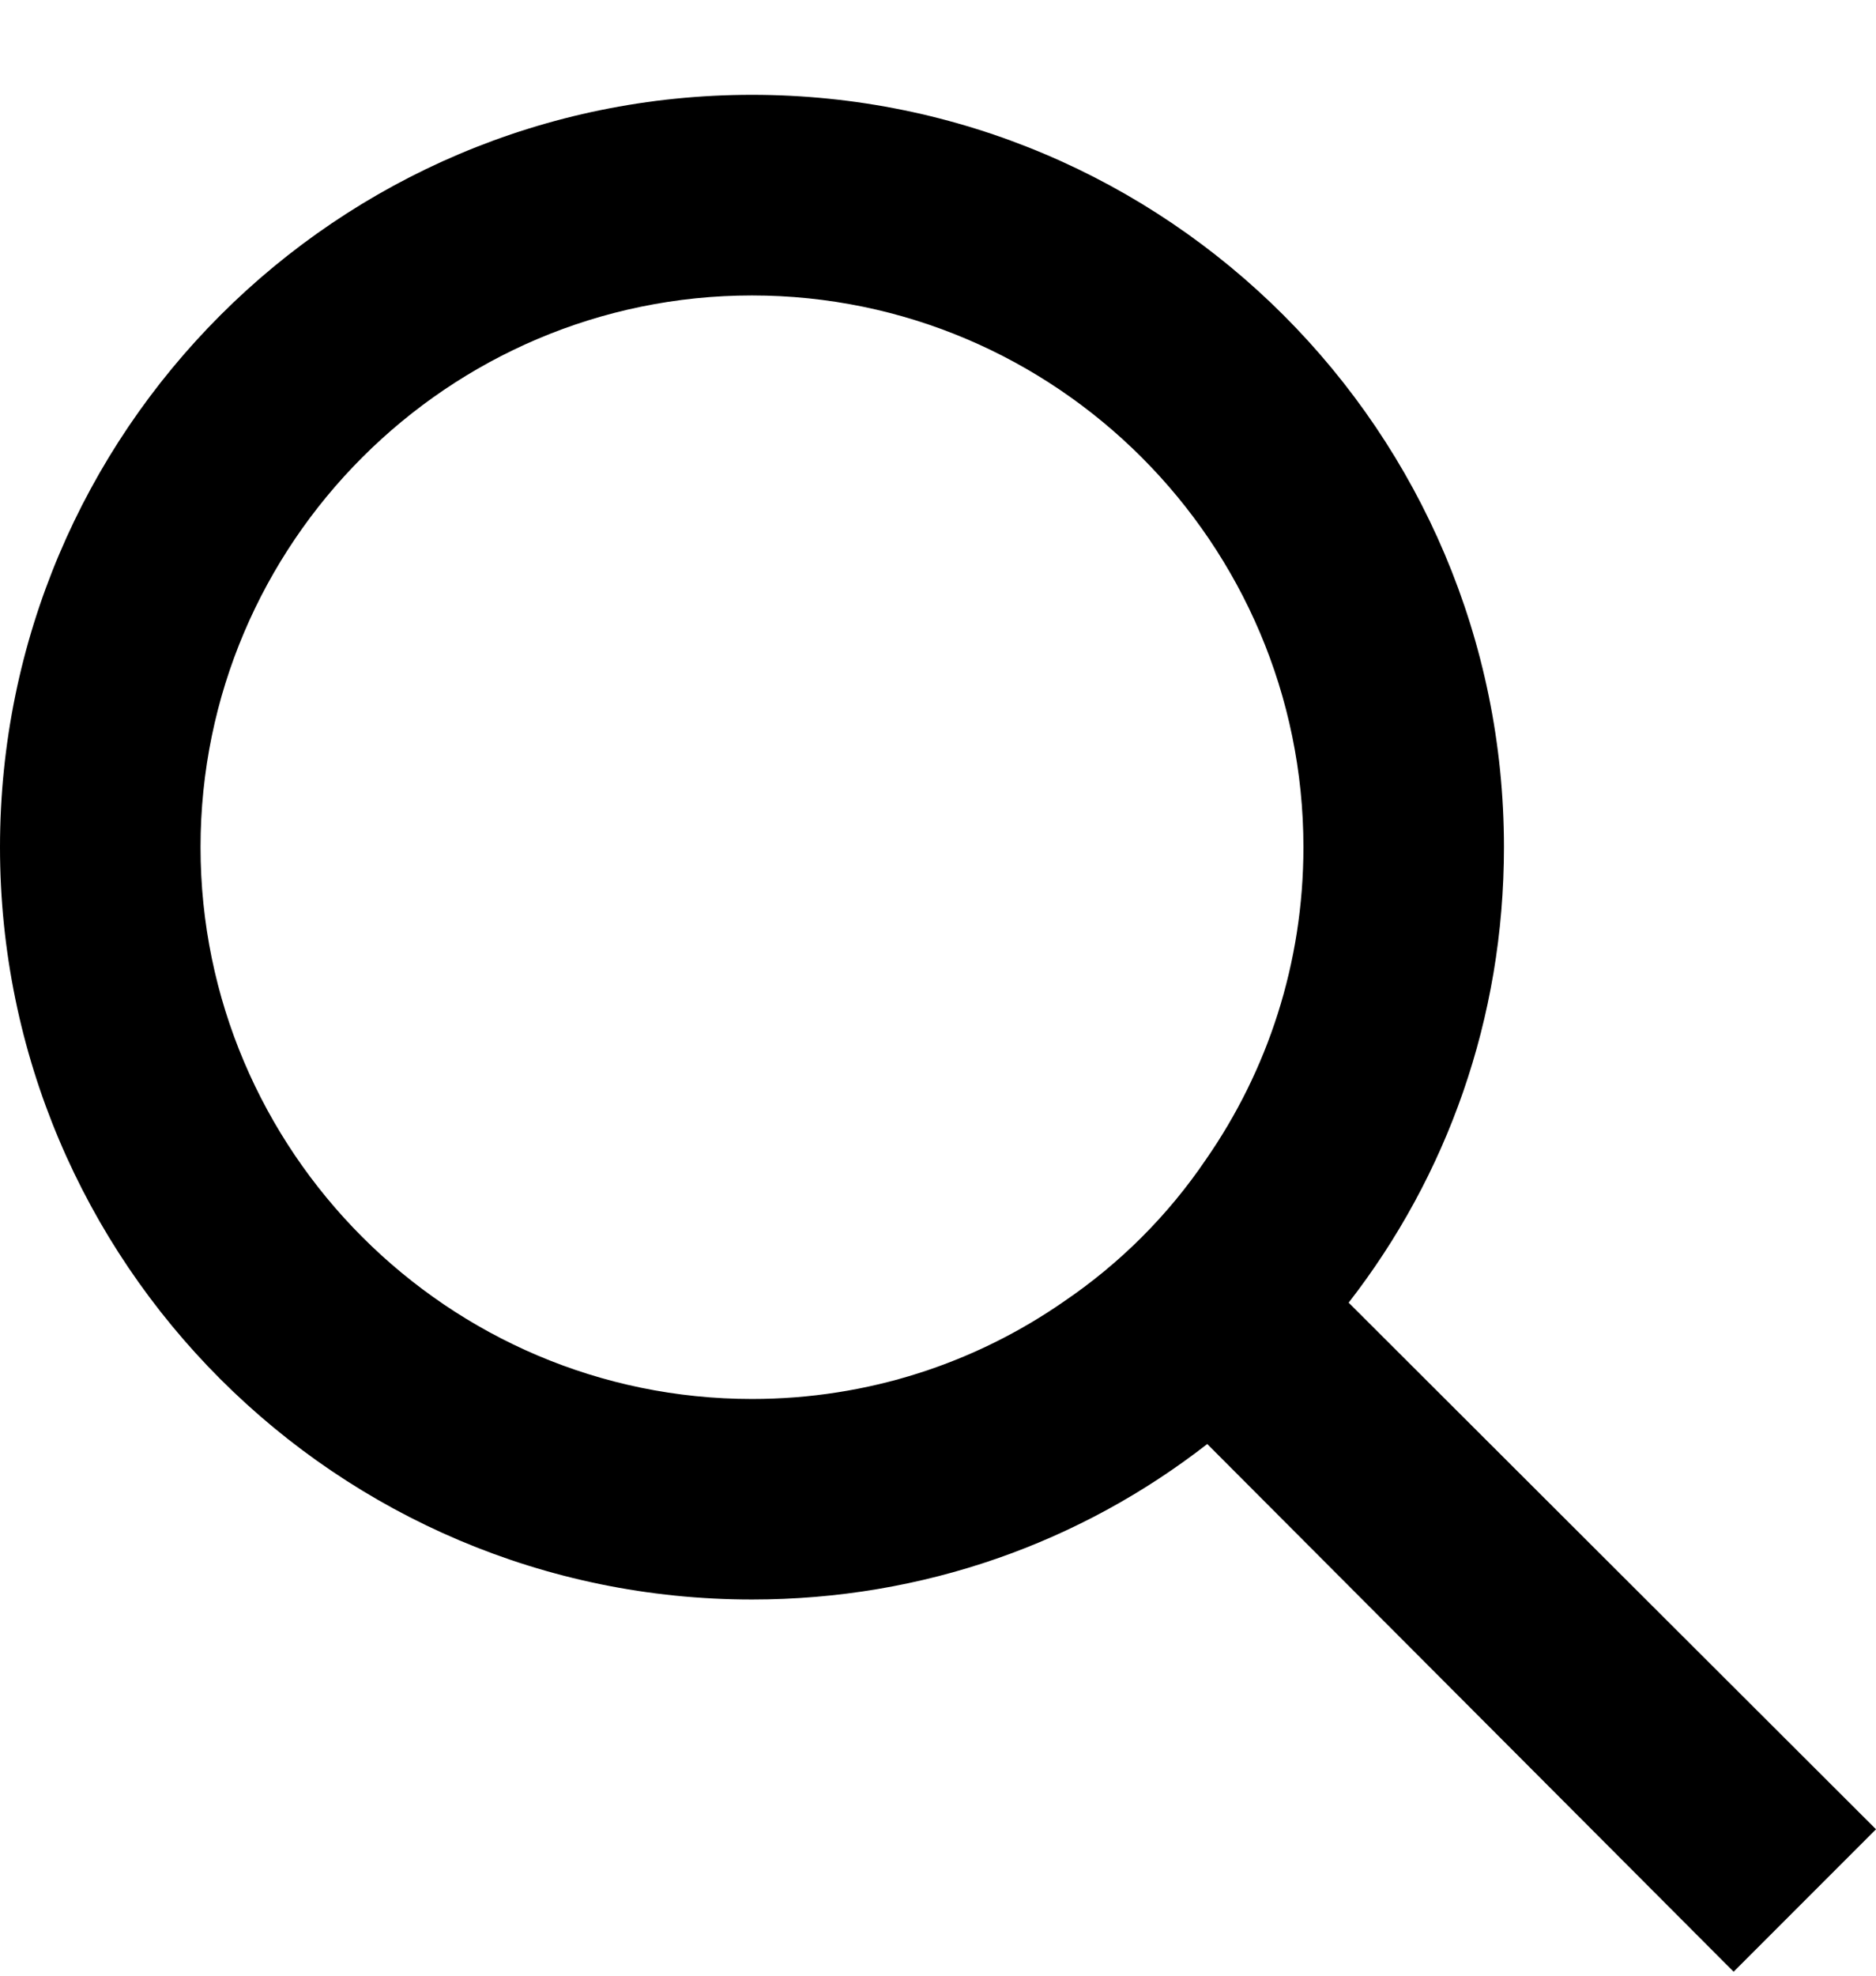 <svg viewBox="0 0 19 20" xmlns="http://www.w3.org/2000/svg"><path d="M13.659 13.187C14.654 11.907 15.232 10.313 15.232 8.576C15.232 4.372 11.82 0.96 7.616 0.96C3.412 0.96 0 4.372 0 8.576C0 12.78 3.412 16.192 7.616 16.192C9.353 16.192 10.947 15.614 12.227 14.618L17.558 19.96L19 18.518L13.659 13.187ZM7.616 14.162C4.539 14.162 2.031 11.653 2.031 8.576C2.031 5.499 4.539 2.991 7.616 2.991C10.693 2.991 13.201 5.499 13.201 8.576C13.201 9.754 12.836 10.841 12.216 11.734C11.831 12.303 11.343 12.79 10.774 13.176C9.881 13.796 8.794 14.162 7.616 14.162Z"/></svg>